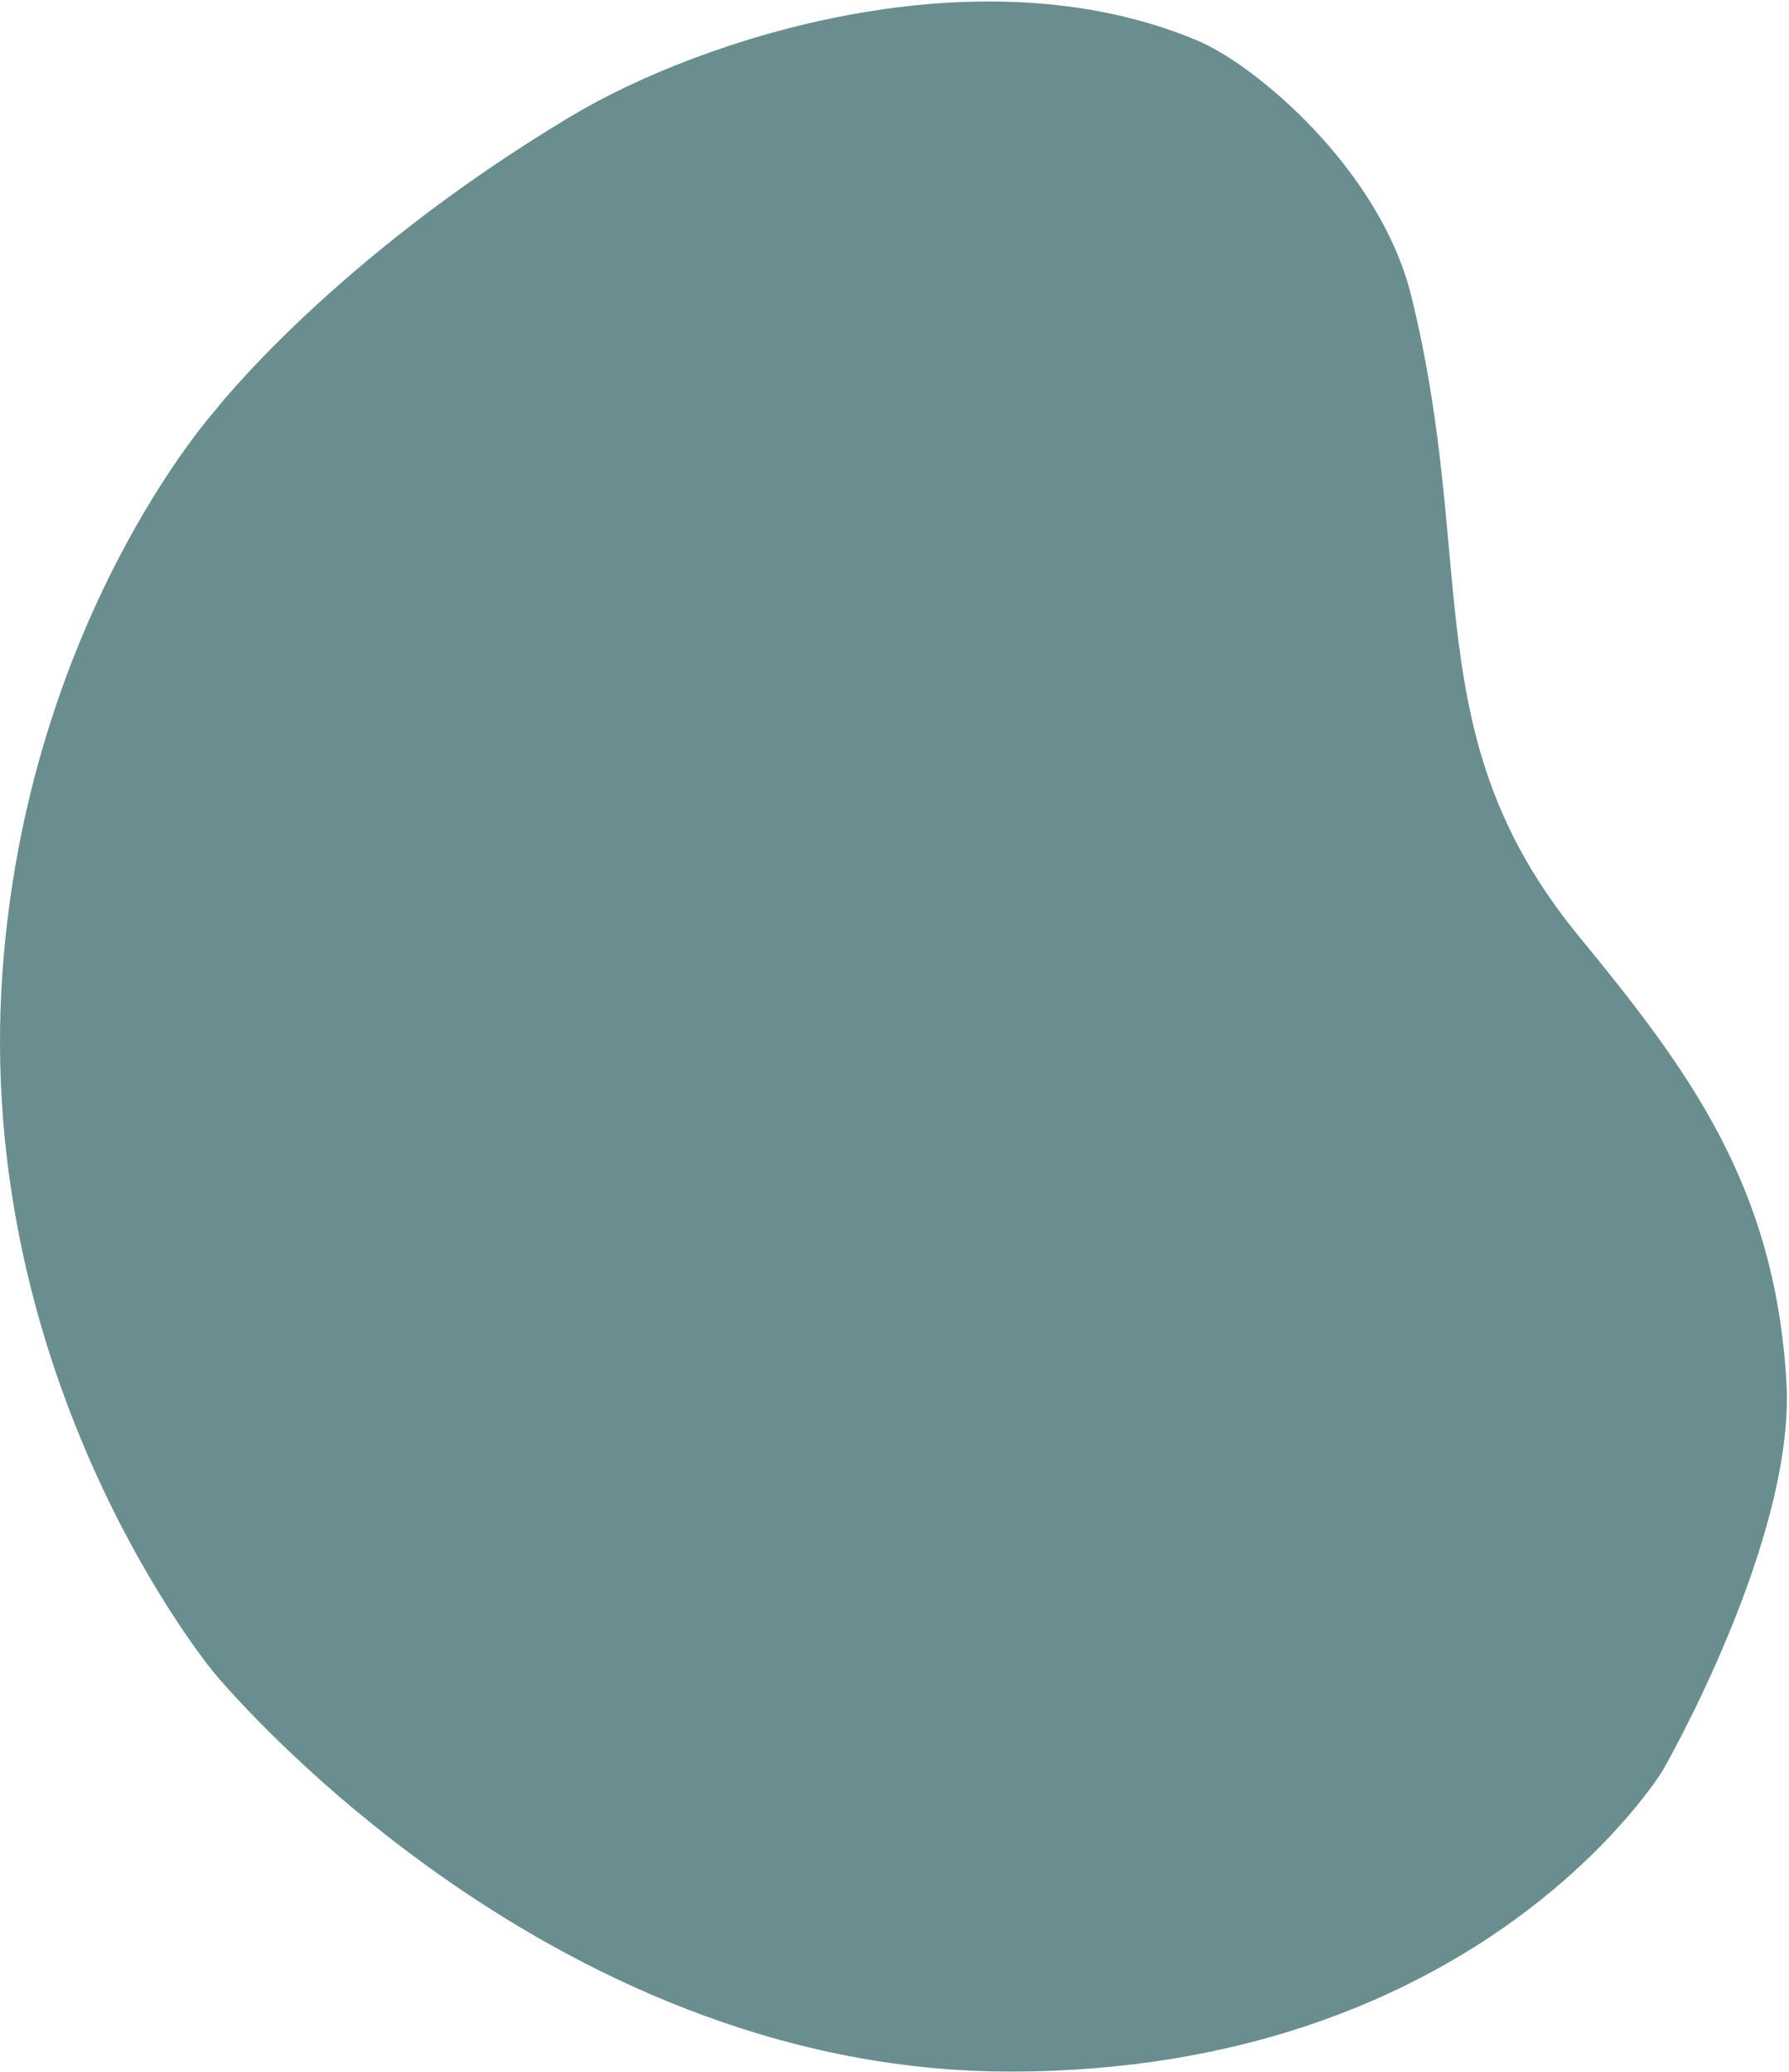 <svg width="856" height="991" viewBox="0 0 856 991" fill="none" xmlns="http://www.w3.org/2000/svg">
<path d="M675.231 141.429C707.222 270.799 677.034 352.153 755.338 447.612C808.046 511.866 849.257 566.76 854.781 660.97C859.201 736.338 795.616 846.642 795.616 846.642C795.616 846.642 708.603 990.706 483.251 990.706C257.899 990.706 102.053 799.514 102.053 799.514C102.053 799.514 -13.058 660.97 1.229 464.237C13.383 296.876 102.053 197.371 102.053 197.371C102.053 197.371 158.404 124.249 273.316 55.532C335.692 18.23 468.283 -24.802 573.25 19.532C600.873 31.199 660.287 80.994 675.231 141.429Z" fill="#6A8E8F"/>
</svg>
